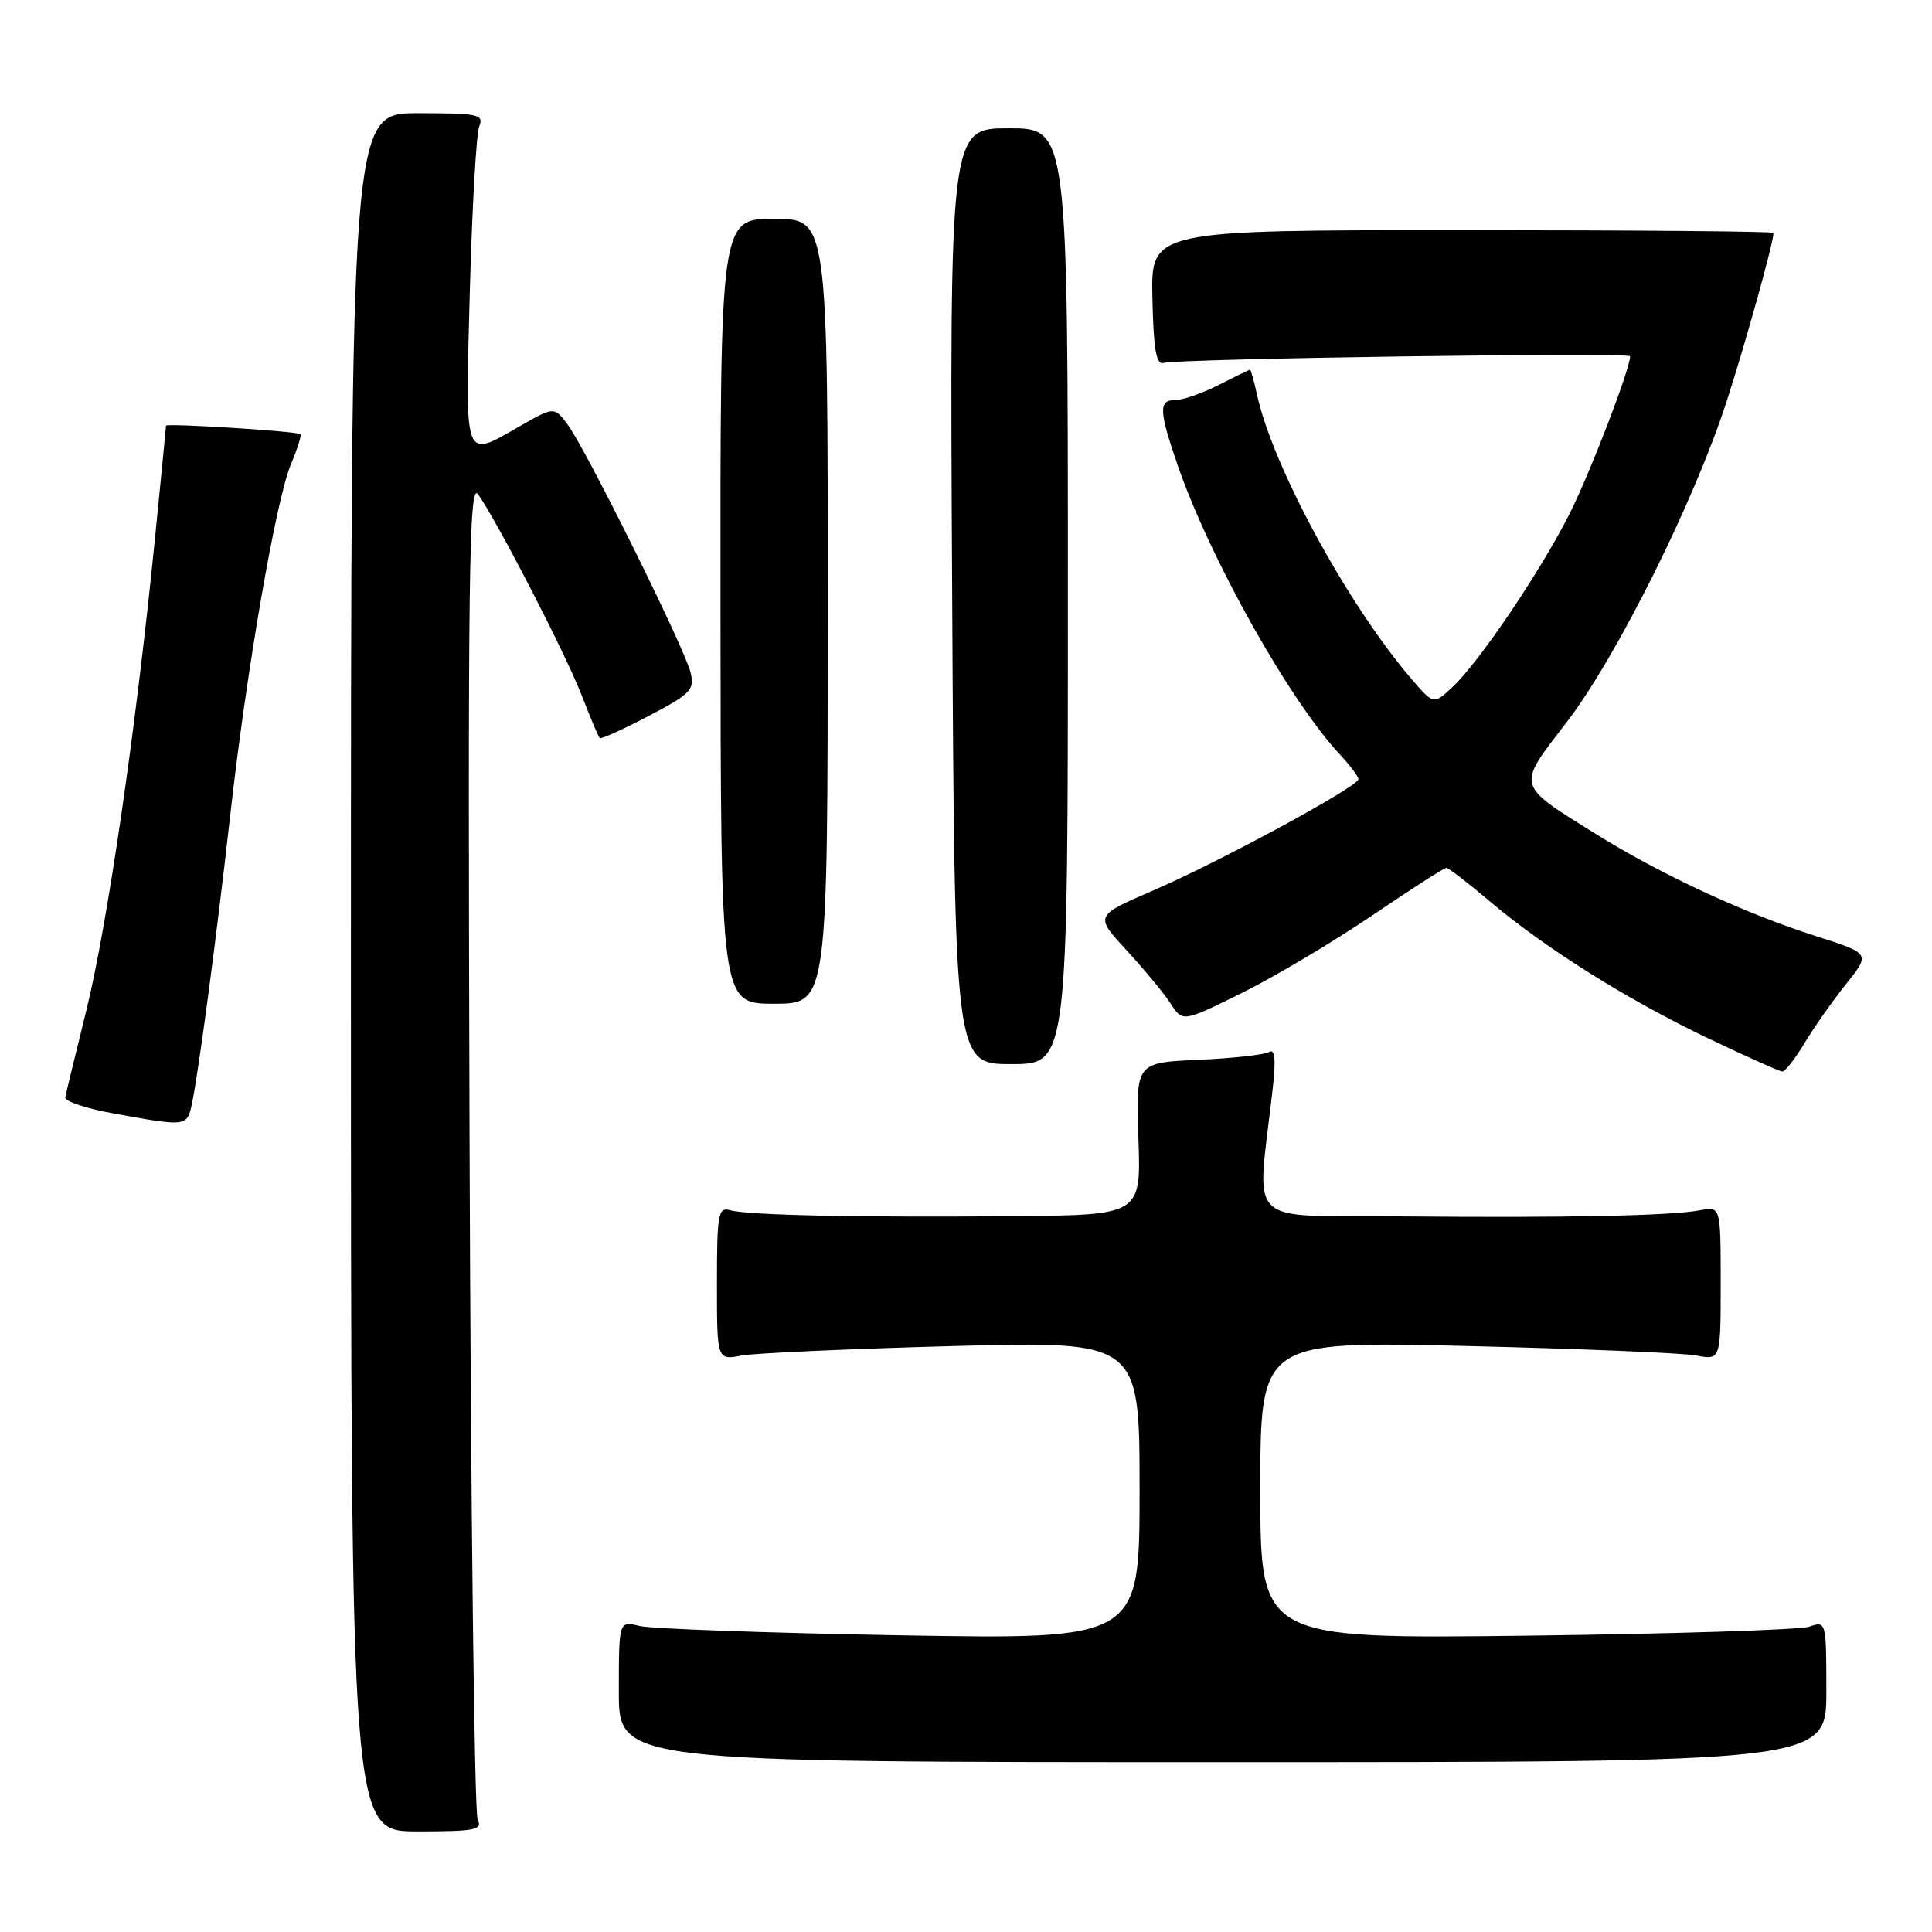 <?xml version="1.0" encoding="UTF-8" standalone="no"?>
<!DOCTYPE svg PUBLIC "-//W3C//DTD SVG 1.1//EN" "http://www.w3.org/Graphics/SVG/1.1/DTD/svg11.dtd" >
<svg xmlns="http://www.w3.org/2000/svg" xmlns:xlink="http://www.w3.org/1999/xlink" version="1.1" viewBox="0 0 256 256">
 <g >
 <path fill="currentColor"
d=" M 63.29 241.08 C 62.86 240.21 62.38 199.90 62.22 151.50 C 61.98 75.63 62.14 63.78 63.35 65.50 C 65.95 69.19 74.85 86.45 77.02 92.00 C 78.20 95.03 79.30 97.64 79.47 97.80 C 79.64 97.97 82.55 96.65 85.95 94.87 C 91.57 91.92 92.07 91.40 91.49 89.06 C 90.67 85.77 77.50 59.23 75.17 56.19 C 73.41 53.89 73.41 53.89 68.95 56.43 C 61.36 60.77 61.65 61.51 62.25 38.75 C 62.55 27.61 63.11 17.71 63.50 16.75 C 64.15 15.16 63.40 15.00 55.36 15.00 C 46.50 15.00 46.50 15.00 46.50 128.83 C 46.50 242.67 46.50 242.67 55.29 242.67 C 62.98 242.67 63.99 242.47 63.29 241.08 Z  M 242.00 224.13 C 242.00 214.86 241.98 214.77 239.75 215.54 C 238.51 215.97 221.64 216.50 202.25 216.74 C 167.00 217.16 167.00 217.16 167.00 197.43 C 167.00 177.71 167.00 177.71 194.25 178.35 C 209.24 178.71 222.96 179.27 224.75 179.61 C 228.00 180.23 228.00 180.23 228.00 170.03 C 228.00 159.84 228.00 159.84 225.25 160.37 C 221.39 161.10 207.68 161.38 185.63 161.18 C 164.53 160.98 166.54 162.97 168.63 144.36 C 169.08 140.41 168.94 138.92 168.18 139.39 C 167.58 139.76 163.36 140.23 158.80 140.43 C 150.50 140.80 150.50 140.80 150.85 150.90 C 151.19 161.00 151.19 161.00 134.35 161.15 C 113.69 161.33 99.08 161.03 96.75 160.36 C 95.17 159.91 95.00 160.83 95.00 170.05 C 95.00 180.23 95.00 180.23 98.25 179.62 C 100.04 179.29 112.64 178.73 126.25 178.36 C 151.00 177.70 151.00 177.70 151.00 197.47 C 151.00 217.24 151.00 217.24 119.25 216.69 C 101.79 216.38 86.26 215.83 84.75 215.45 C 82.00 214.77 82.00 214.77 82.00 224.13 C 82.00 233.50 82.00 233.50 162.00 233.50 C 242.00 233.50 242.00 233.50 242.00 224.13 Z  M 25.43 146.25 C 26.31 142.11 28.68 124.28 30.51 108.00 C 32.66 88.85 36.56 66.30 38.53 61.57 C 39.40 59.49 39.98 57.67 39.81 57.53 C 39.34 57.14 22.00 56.05 22.00 56.41 C 22.00 56.58 21.31 63.58 20.47 71.97 C 17.96 97.00 14.19 122.82 11.41 134.00 C 9.98 139.78 8.73 144.92 8.65 145.42 C 8.57 145.93 11.42 146.88 15.00 147.53 C 24.75 149.30 24.78 149.30 25.43 146.25 Z  M 239.09 138.25 C 240.32 136.19 242.80 132.67 244.59 130.42 C 247.85 126.35 247.85 126.35 240.68 124.06 C 231.14 121.02 220.13 115.91 211.39 110.47 C 200.82 103.88 200.94 104.33 207.50 95.82 C 214.18 87.16 224.56 66.34 228.85 53.00 C 231.42 45.02 235.00 32.12 235.00 30.86 C 235.00 30.66 216.44 30.50 193.75 30.50 C 152.50 30.50 152.50 30.50 152.70 39.50 C 152.85 46.37 153.21 48.40 154.20 48.09 C 156.00 47.52 216.00 46.66 216.00 47.21 C 216.00 48.87 210.71 62.65 208.01 68.00 C 204.18 75.62 196.05 87.67 192.47 91.03 C 189.96 93.38 189.96 93.38 187.01 89.94 C 178.55 80.07 168.61 61.77 166.55 52.25 C 166.16 50.46 165.75 49.00 165.63 49.00 C 165.52 49.00 163.66 49.90 161.50 51.00 C 159.34 52.10 156.77 53.00 155.79 53.00 C 153.50 53.00 153.54 54.35 156.02 61.57 C 160.30 73.99 170.89 92.88 177.61 100.05 C 178.92 101.46 180.00 102.90 180.00 103.25 C 180.00 104.22 161.50 114.25 152.77 118.01 C 145.05 121.34 145.05 121.34 149.28 125.92 C 151.60 128.44 154.23 131.61 155.11 132.97 C 156.71 135.45 156.71 135.45 164.56 131.57 C 168.88 129.43 176.62 124.83 181.77 121.34 C 186.91 117.85 191.36 115.00 191.65 115.00 C 191.94 115.00 194.50 116.97 197.34 119.38 C 204.61 125.55 215.57 132.44 226.31 137.57 C 231.36 139.98 235.80 141.97 236.17 141.98 C 236.54 141.99 237.85 140.31 239.09 138.25 Z  M 141.50 79.00 C 141.50 17.00 141.50 17.00 133.67 17.00 C 125.83 17.00 125.83 17.00 126.17 79.00 C 126.50 141.00 126.50 141.00 134.00 141.00 C 141.50 141.00 141.50 141.00 141.50 79.00 Z  M 109.68 81.00 C 109.69 29.00 109.69 29.00 102.56 29.00 C 95.43 29.00 95.43 29.00 95.47 81.00 C 95.50 133.00 95.50 133.00 102.58 133.00 C 109.67 133.00 109.67 133.00 109.68 81.00 Z "/>
</g>
</svg>